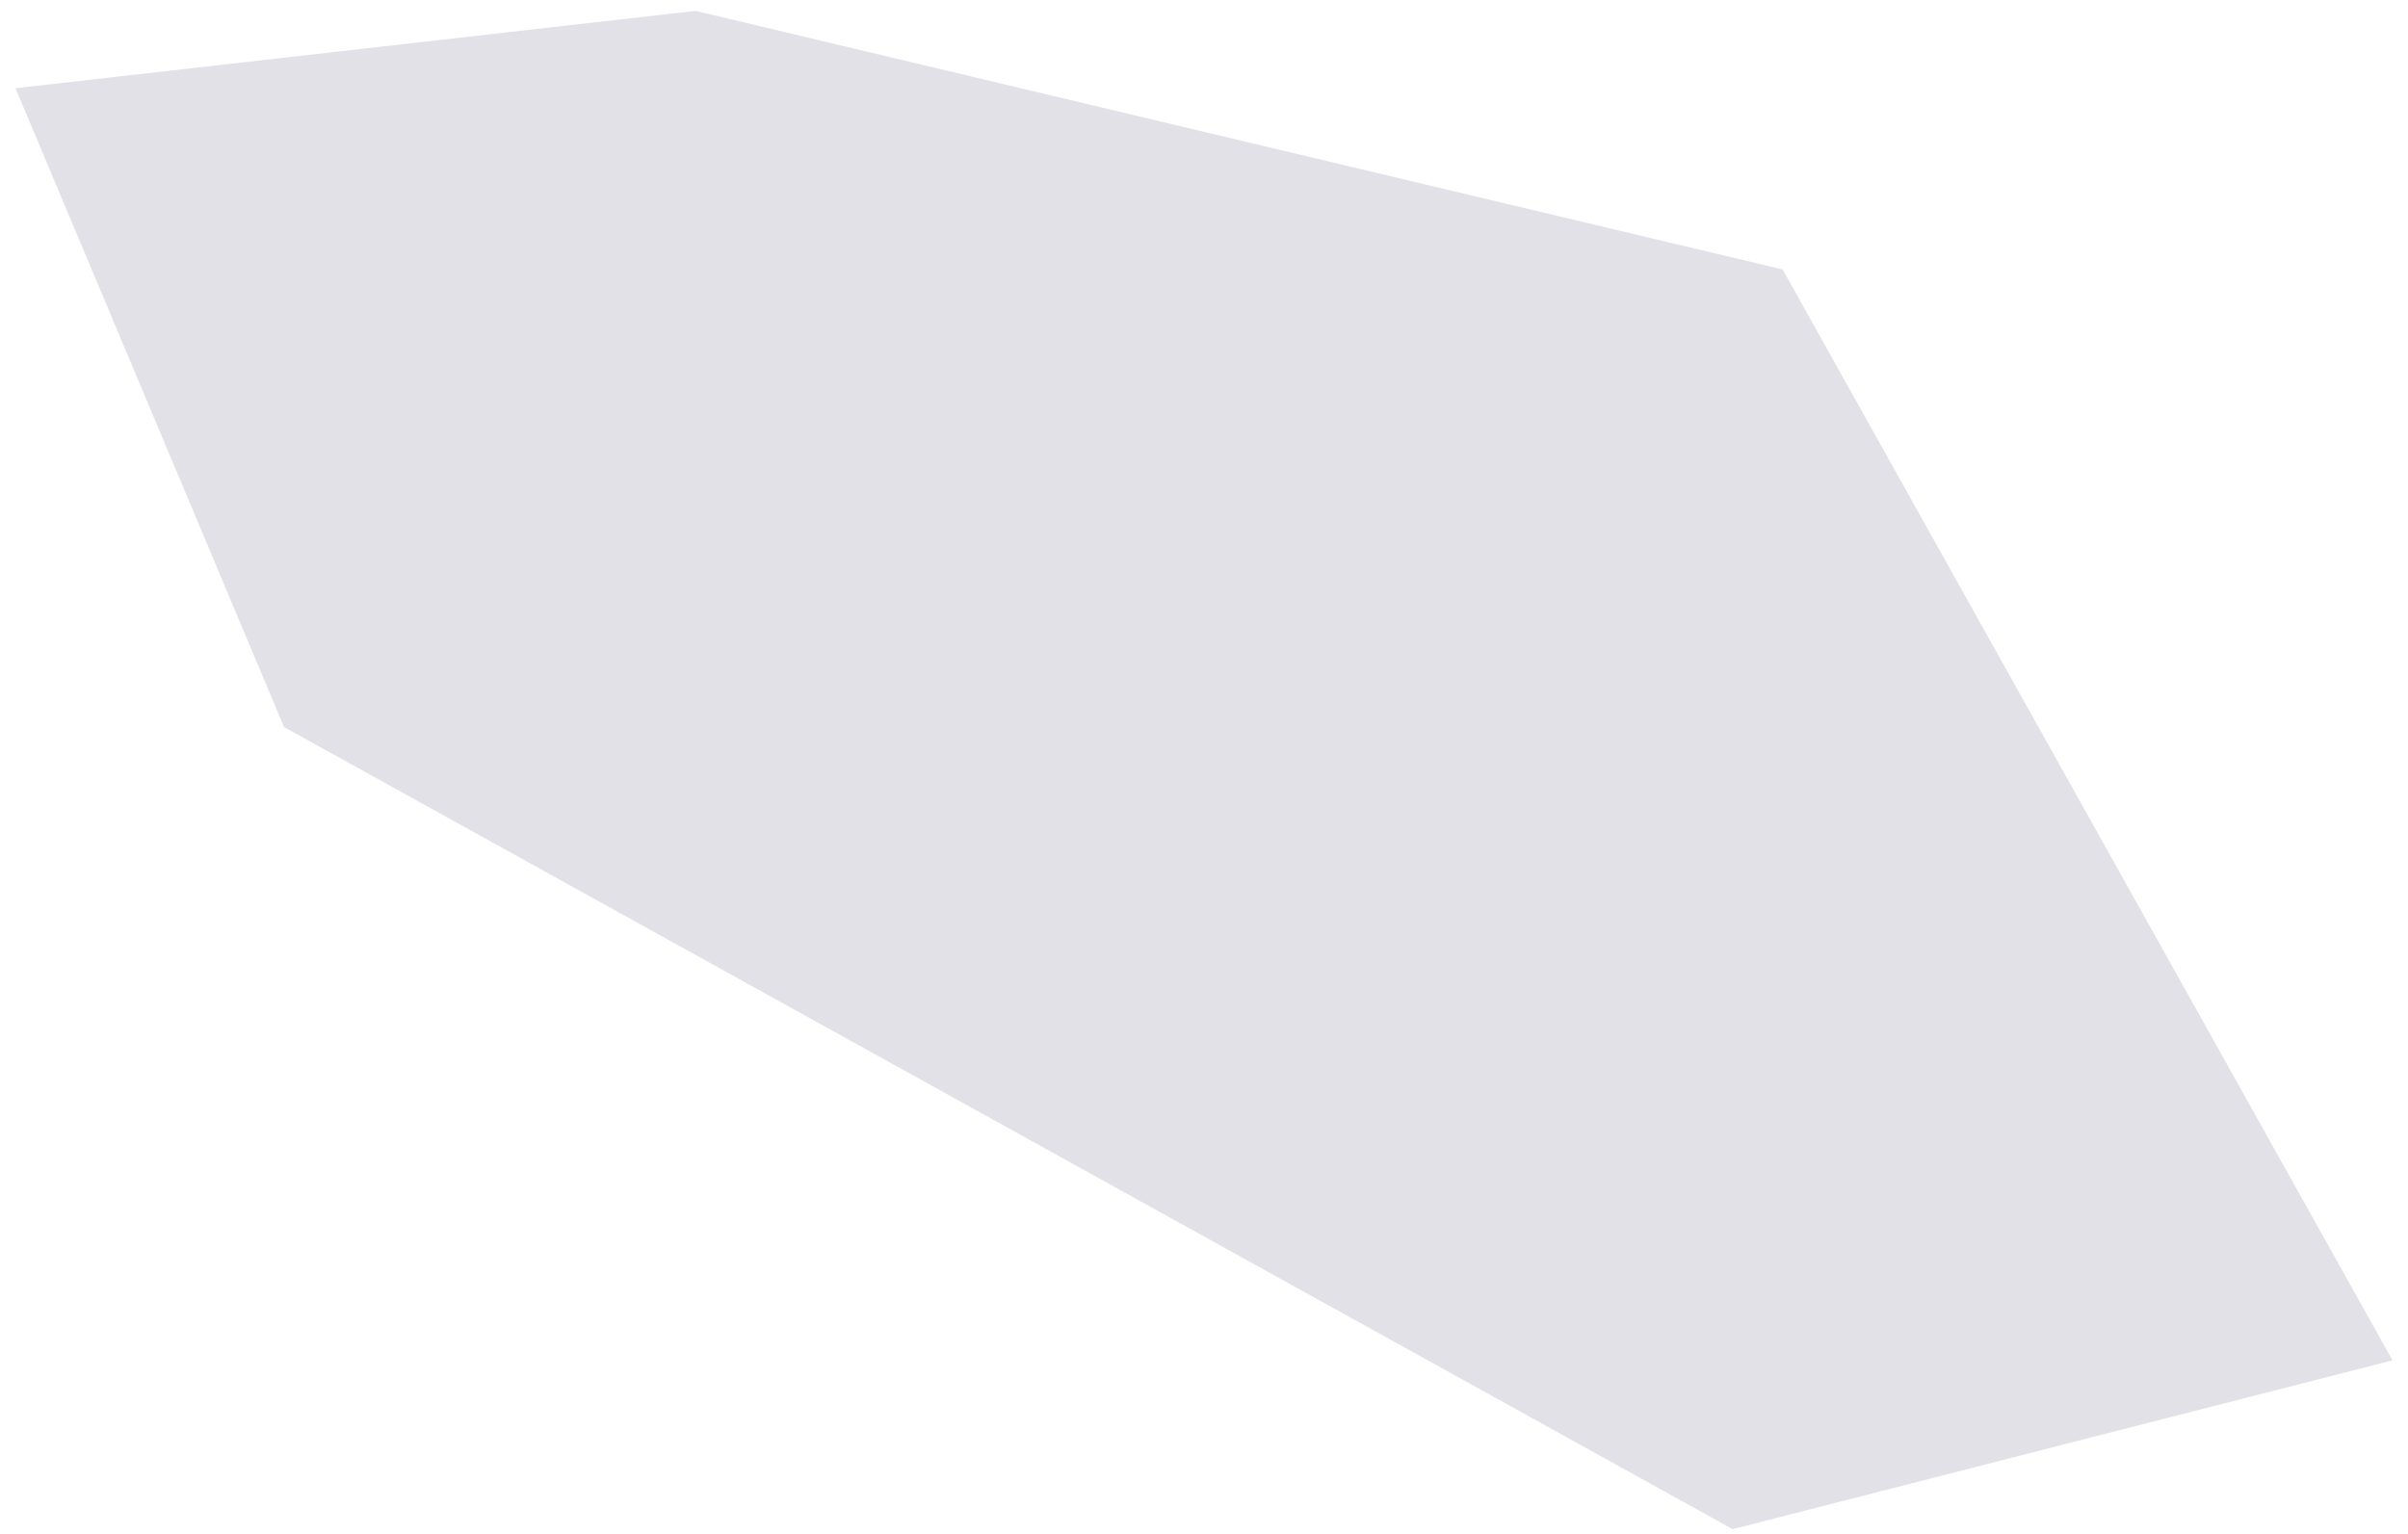 <svg width="135" height="86" viewBox="0 0 135 86" fill="none" xmlns="http://www.w3.org/2000/svg">
<path d="M15.923 40.77L97.136 85.75L134.131 76.284L99.94 15.11L38.995 0.61L0.869 4.947L15.923 40.77Z" fill="#E2E1E7"/>
</svg>
